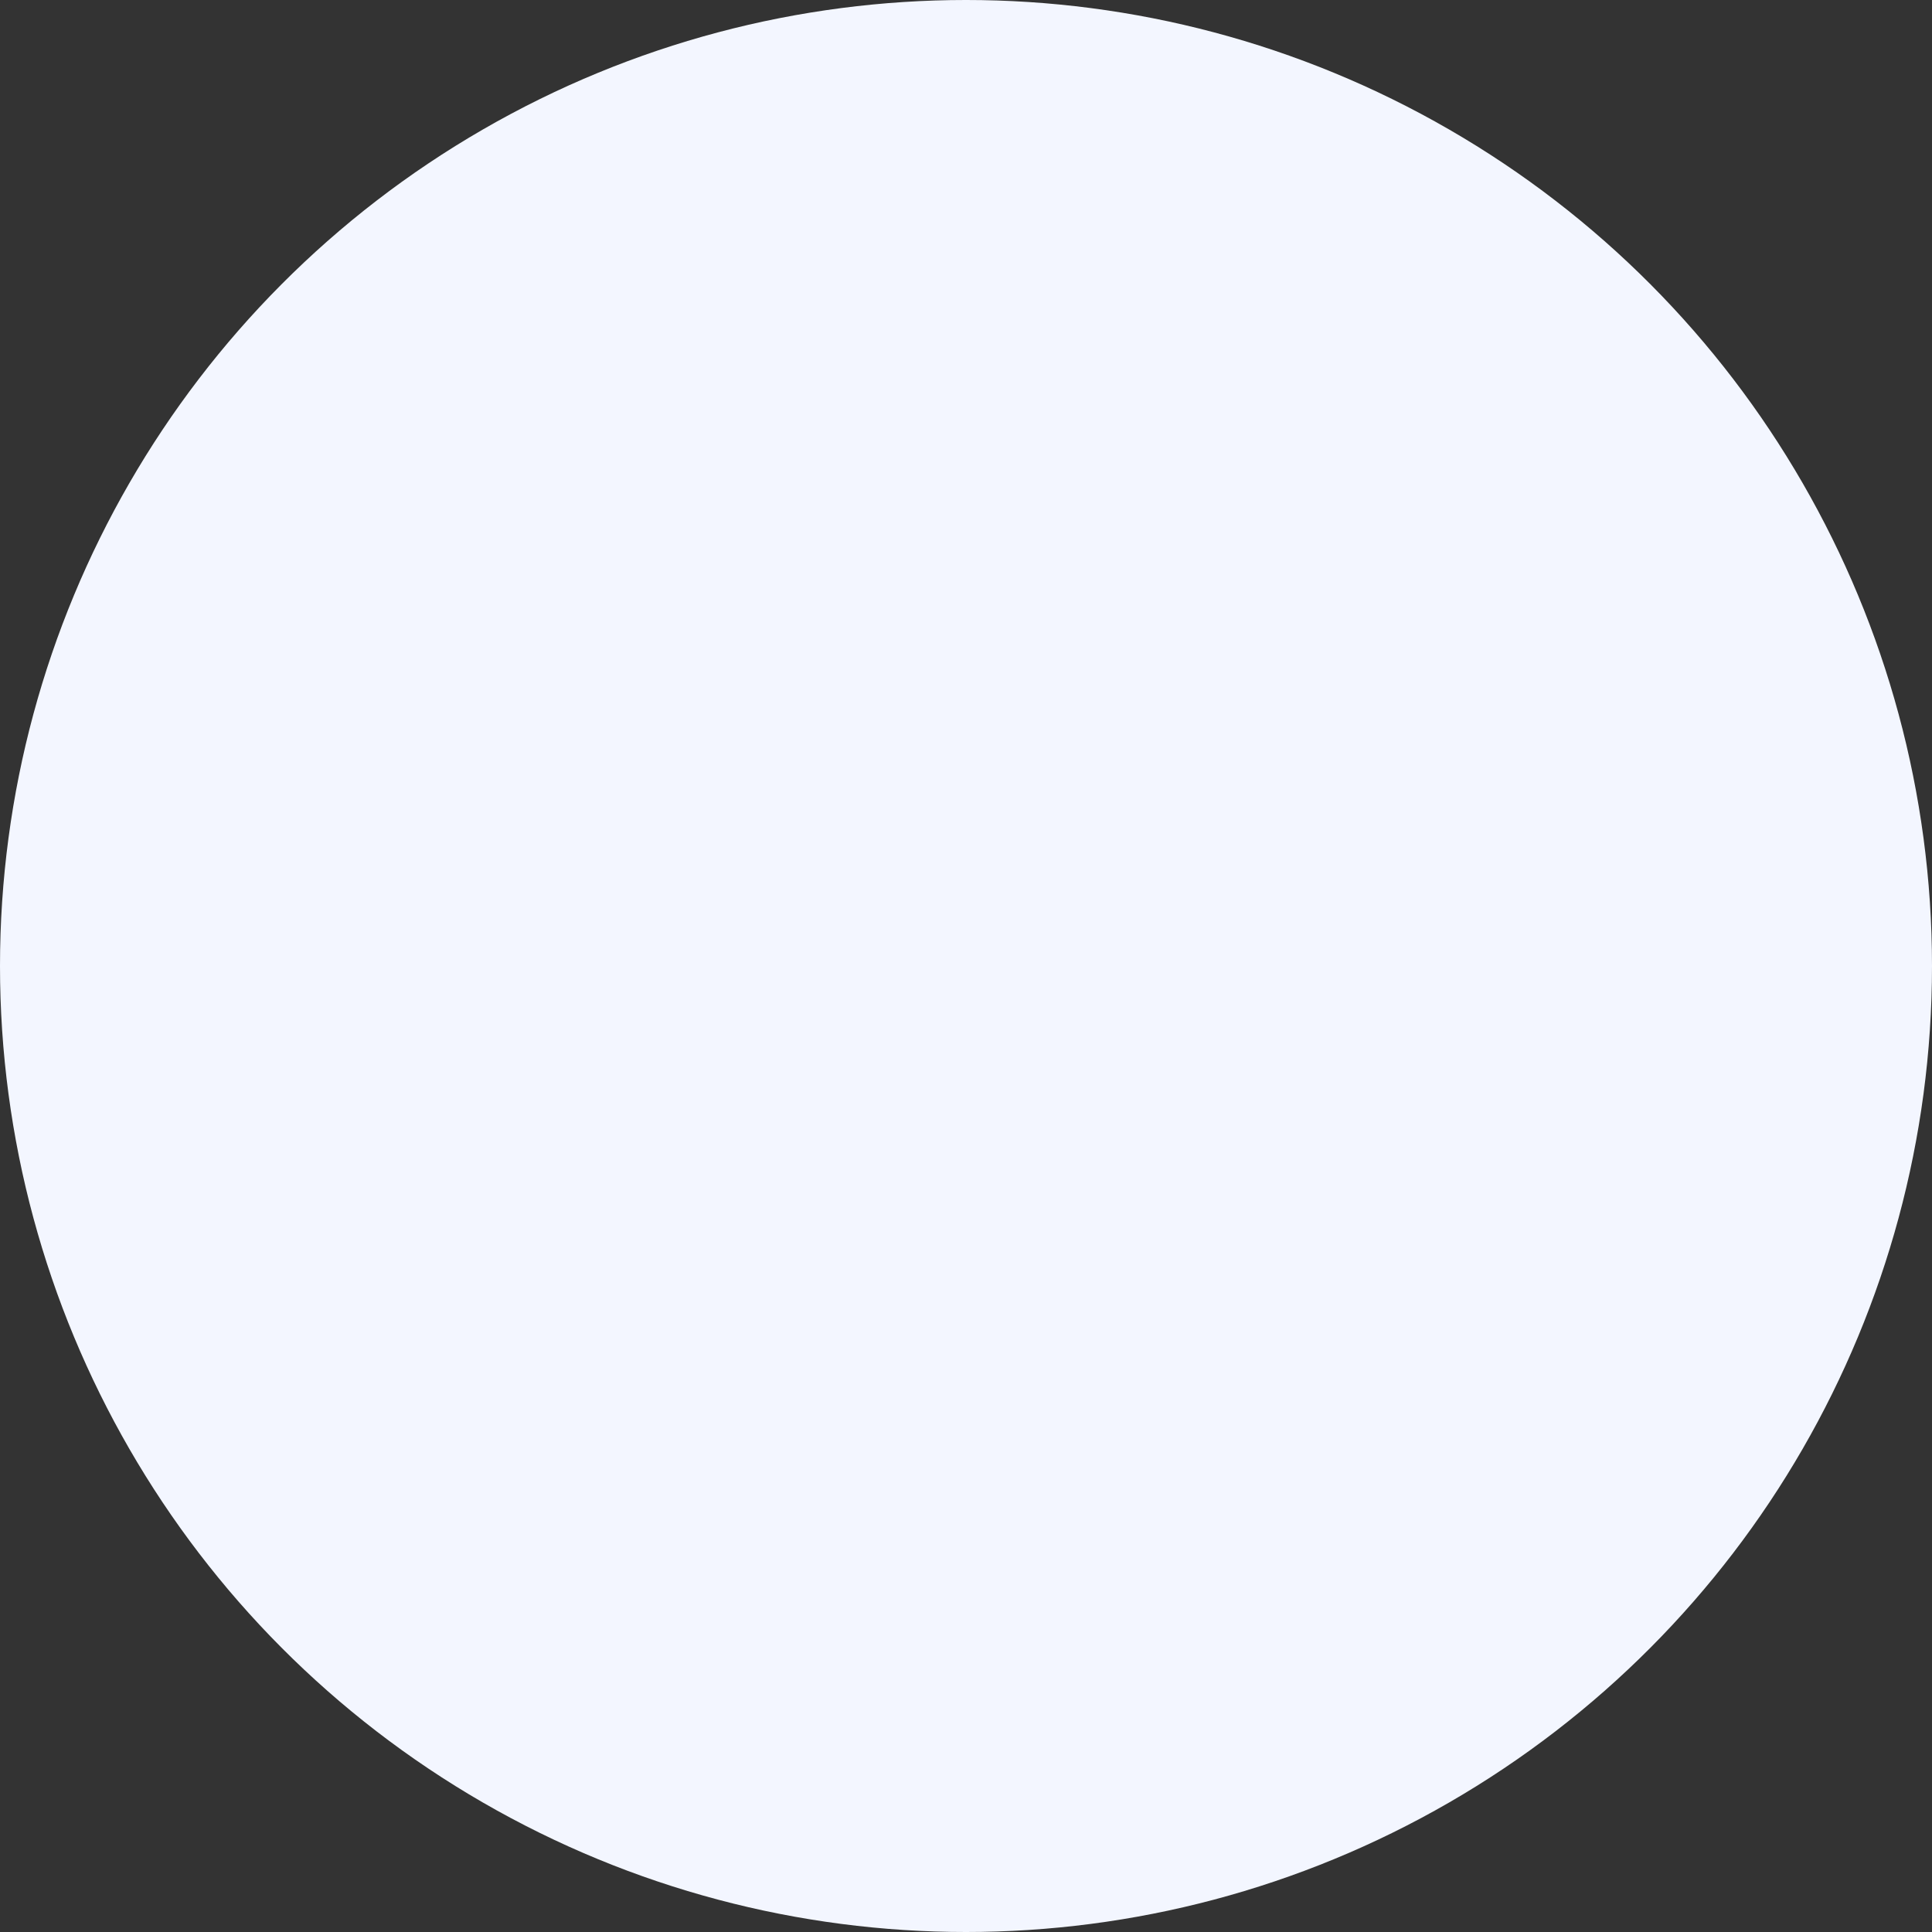 <svg xmlns="http://www.w3.org/2000/svg" width="51" height="51" viewBox="0 0 51 51">
  <rect x="0" y="0" width="51" height="51" fill="#333333" stroke="none"/>
  <g id="Group_843" data-name="Group 843" transform="translate(1709 -6743)">
    <circle id="Ellipse_612" data-name="Ellipse 612" cx="25.5" cy="25.5" r="25.5" transform="translate(-1709 6743)" fill="#f3f6ff"/>
  </g>
</svg>
